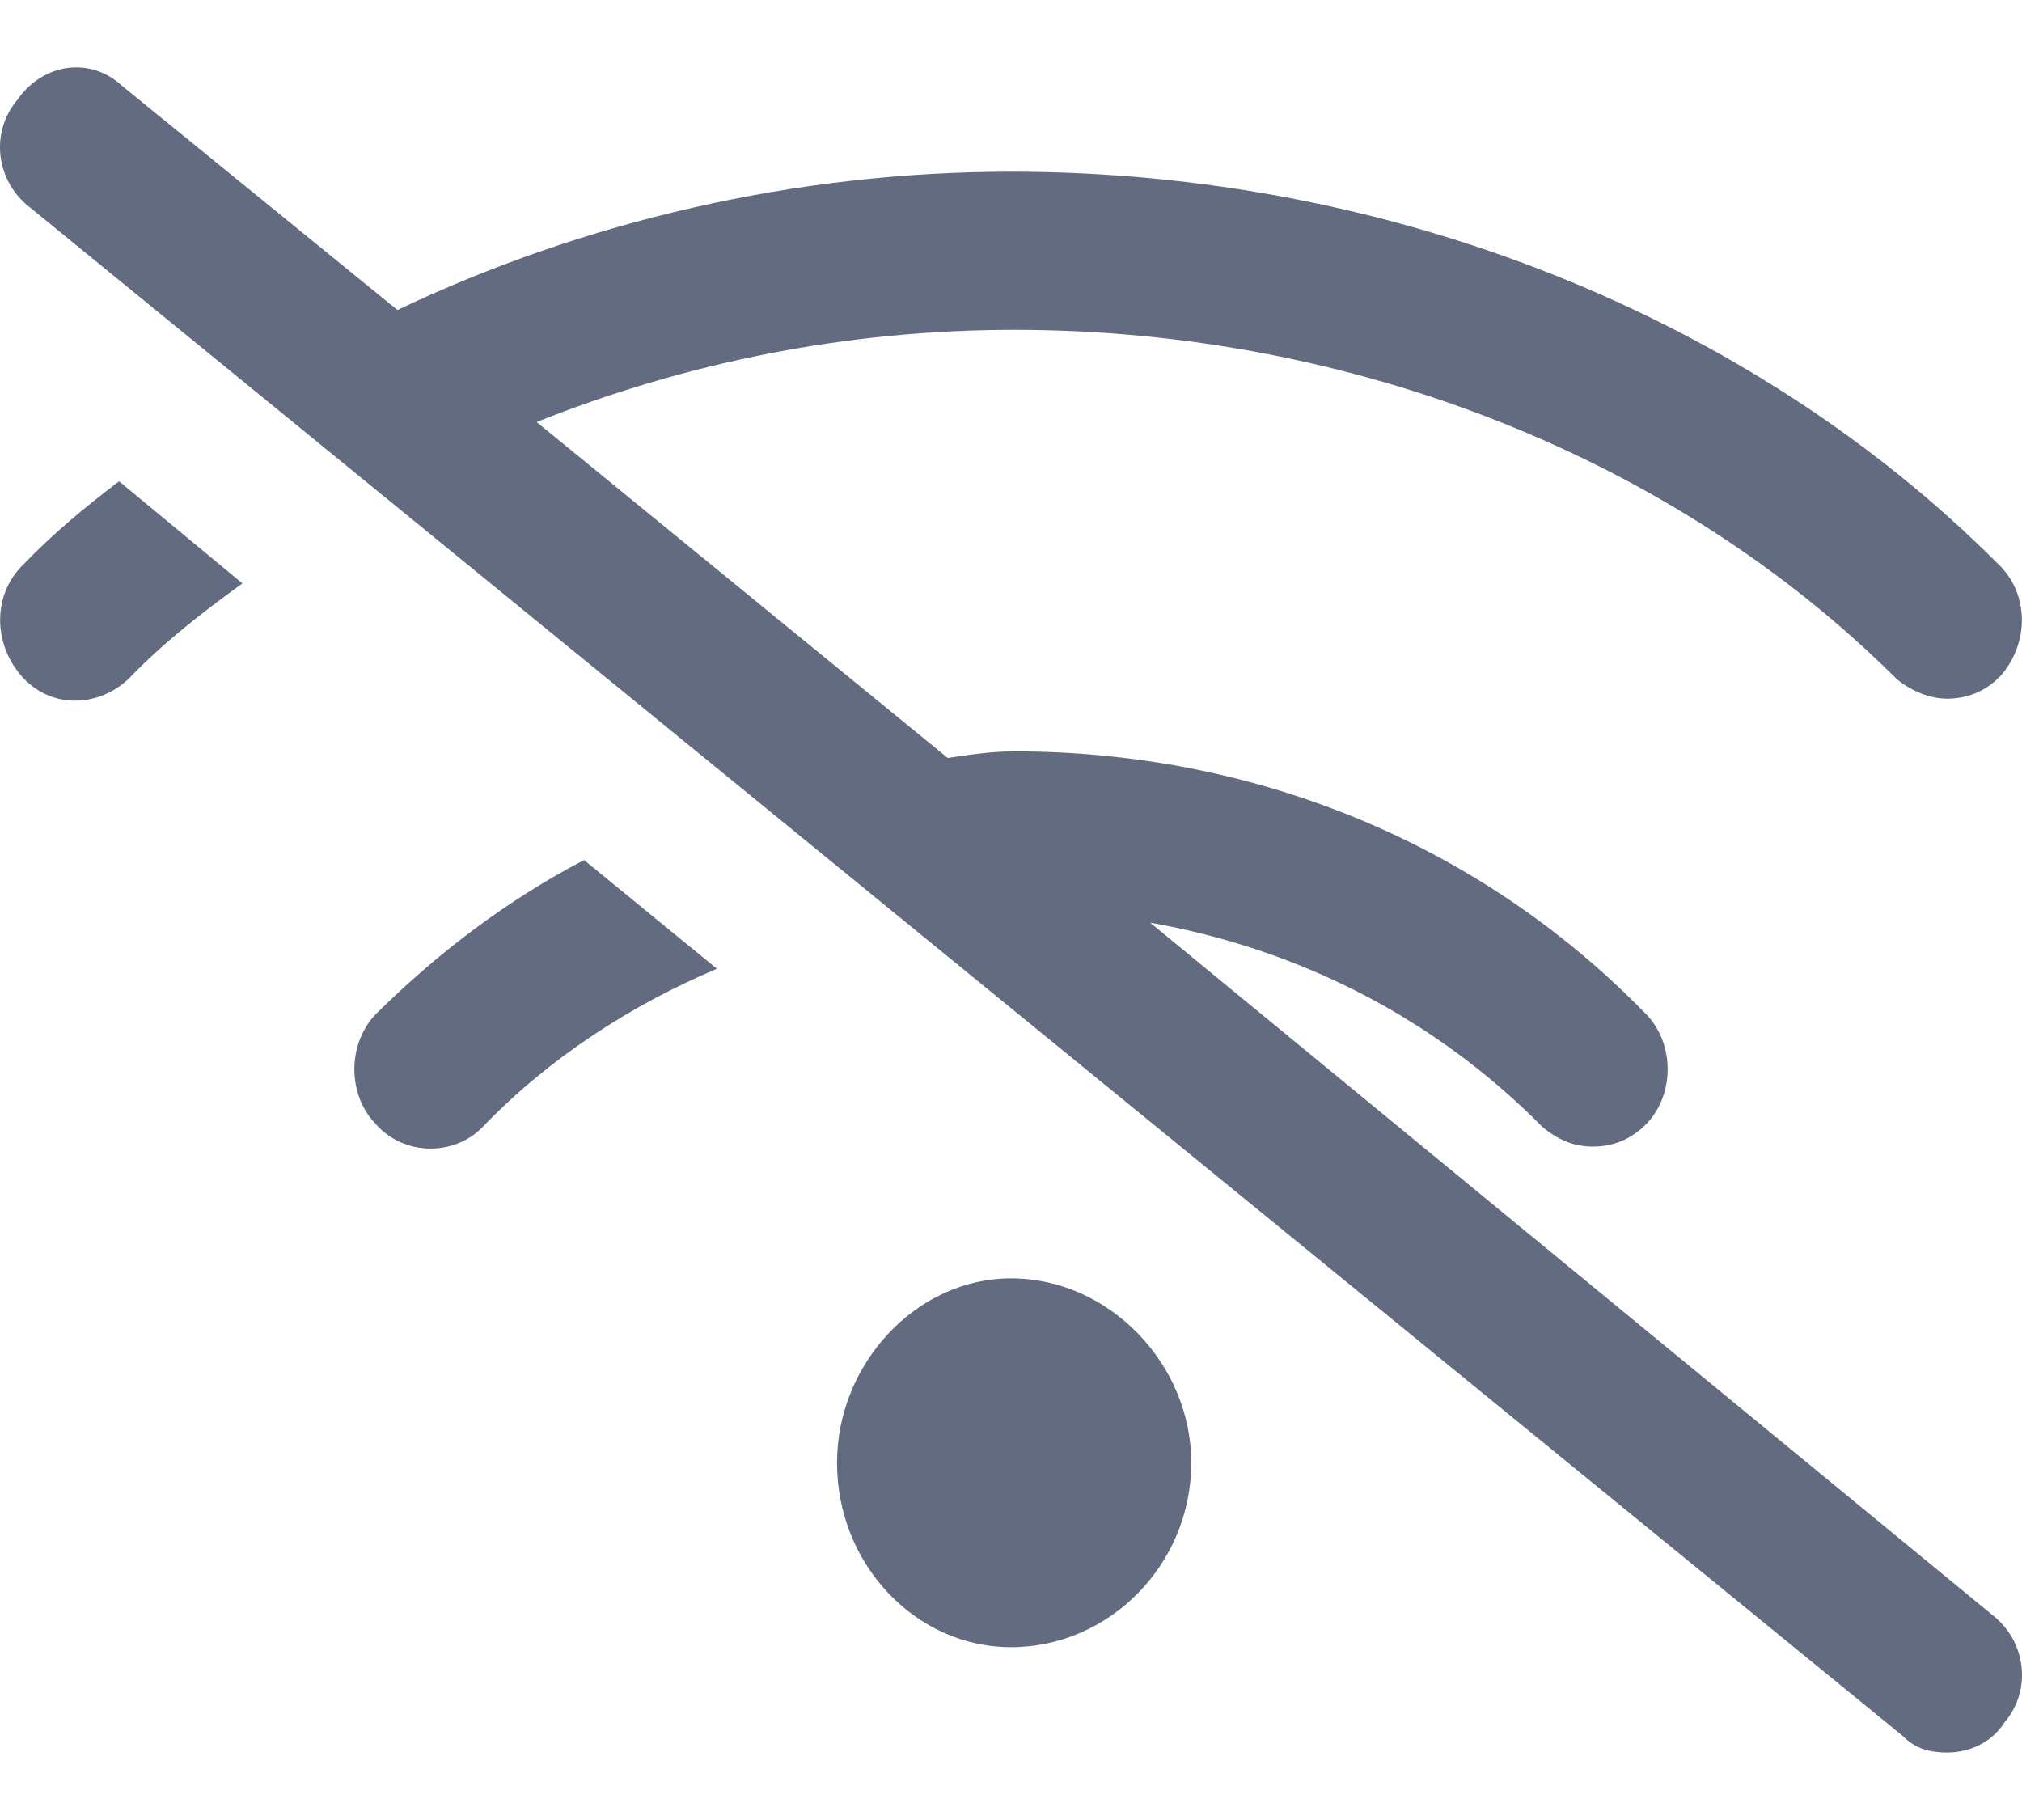 <svg width="20" height="18" viewBox="0 0 20 18" fill="none" xmlns="http://www.w3.org/2000/svg">
<path d="M3.744 10.004C3.431 10.297 3.431 10.819 3.712 11.112C3.994 11.437 4.494 11.437 4.776 11.144C5.433 10.46 6.246 9.939 7.091 9.581L5.777 8.506C5.026 8.897 4.338 9.418 3.744 10.004ZM0.24 5.574C-0.073 5.867 -0.073 6.356 0.209 6.682C0.49 7.007 0.959 7.007 1.272 6.714C1.616 6.356 1.992 6.063 2.398 5.77L1.178 4.76C0.834 5.021 0.521 5.281 0.24 5.574ZM10 12.643C9.062 12.643 8.279 13.489 8.279 14.467C8.279 15.476 9.062 16.291 10 16.291C10.97 16.291 11.783 15.476 11.783 14.467C11.783 13.489 10.97 12.643 10 12.643ZM11.376 9.125C12.847 9.385 14.192 10.069 15.255 11.144C15.412 11.275 15.568 11.34 15.756 11.34C15.944 11.34 16.131 11.275 16.288 11.112C16.569 10.819 16.569 10.297 16.256 10.004C14.63 8.343 12.409 7.431 10.031 7.431C9.812 7.431 9.593 7.463 9.374 7.496L5.308 4.174C6.778 3.587 8.373 3.262 10.031 3.262C13.379 3.262 16.569 4.532 18.759 6.714C18.916 6.845 19.103 6.91 19.26 6.91C19.447 6.91 19.635 6.845 19.791 6.682C20.073 6.356 20.073 5.867 19.76 5.574C17.32 3.131 13.754 1.698 10 1.698C7.873 1.698 5.777 2.187 3.931 3.066L1.21 0.851C0.897 0.558 0.428 0.623 0.177 0.981C-0.104 1.307 -0.042 1.796 0.302 2.056L18.822 17.17C18.947 17.301 19.103 17.333 19.26 17.333C19.479 17.333 19.698 17.235 19.823 17.04C20.104 16.714 20.042 16.226 19.698 15.965L11.376 9.125Z" fill="#626B7F"/>
</svg>
